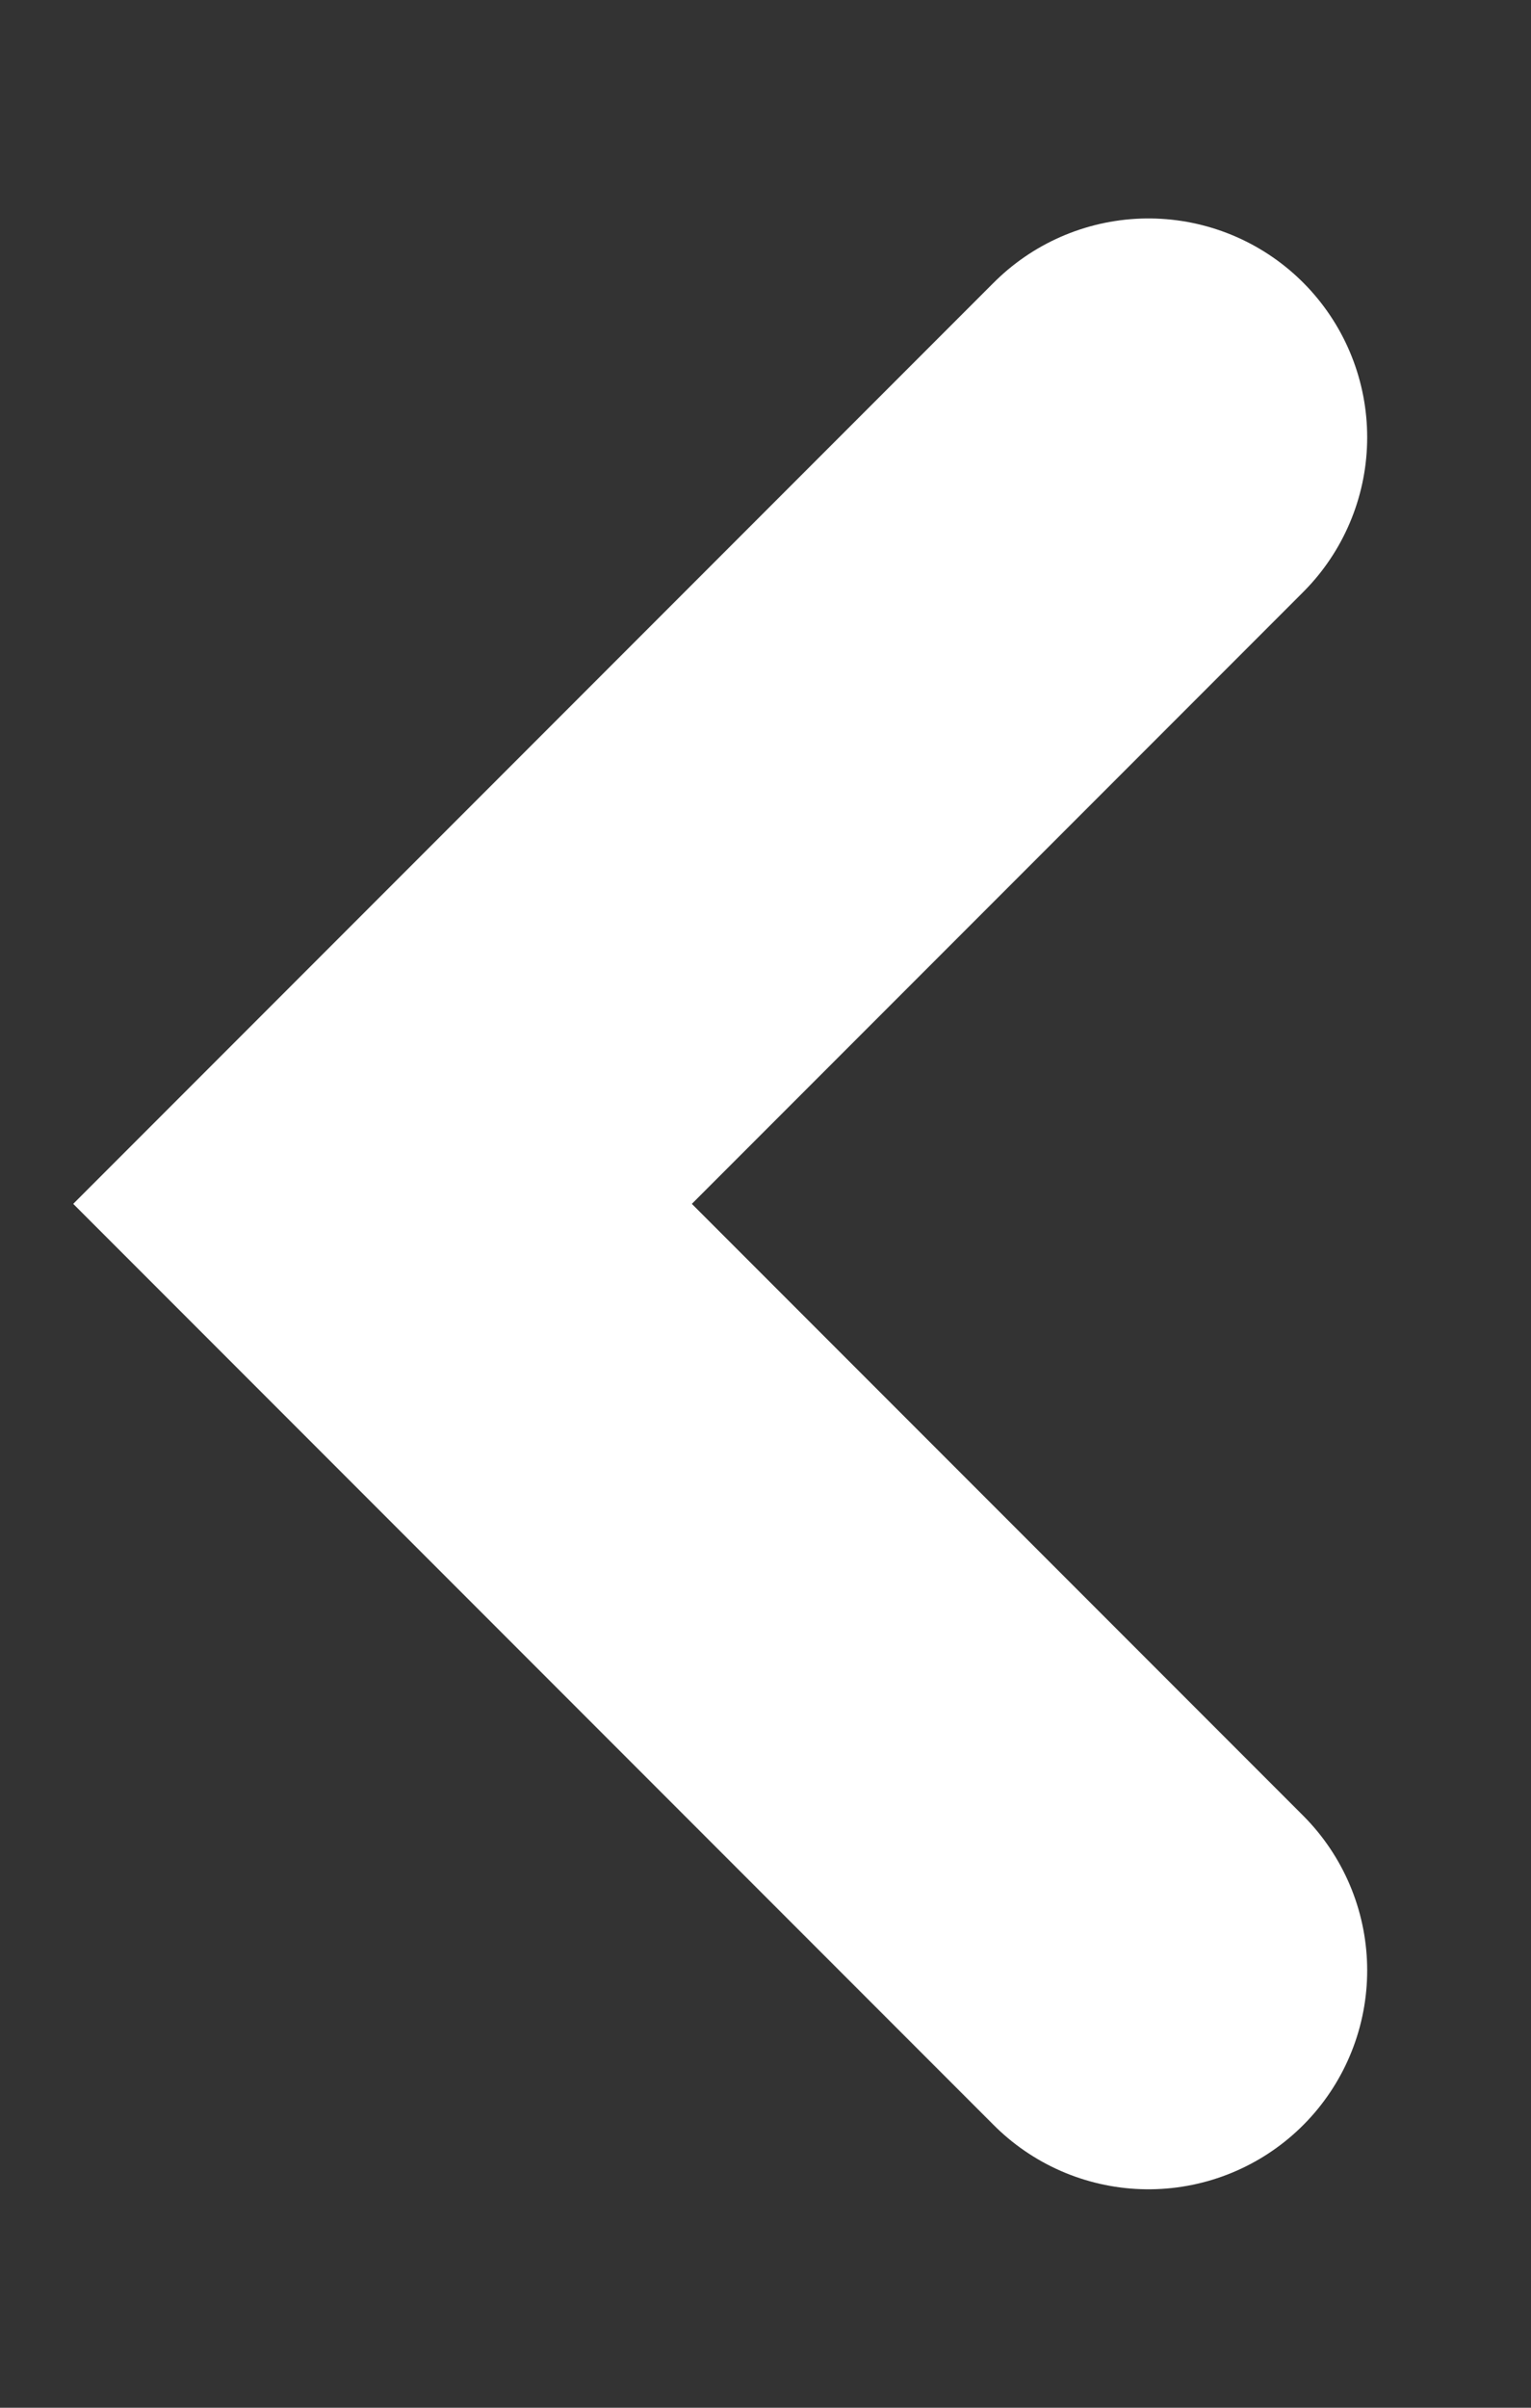 <svg width="7" height="11" viewBox="0 0 7 11" fill="none" xmlns="http://www.w3.org/2000/svg">
<rect x="0" y="0" width="7" height="11" fill="#333333" stroke="none"/>
<path d="M5.251 1.998L1.749 5.5L5.251 9.002" stroke="white" stroke-width="2" stroke-linecap="round"/>
</svg>
